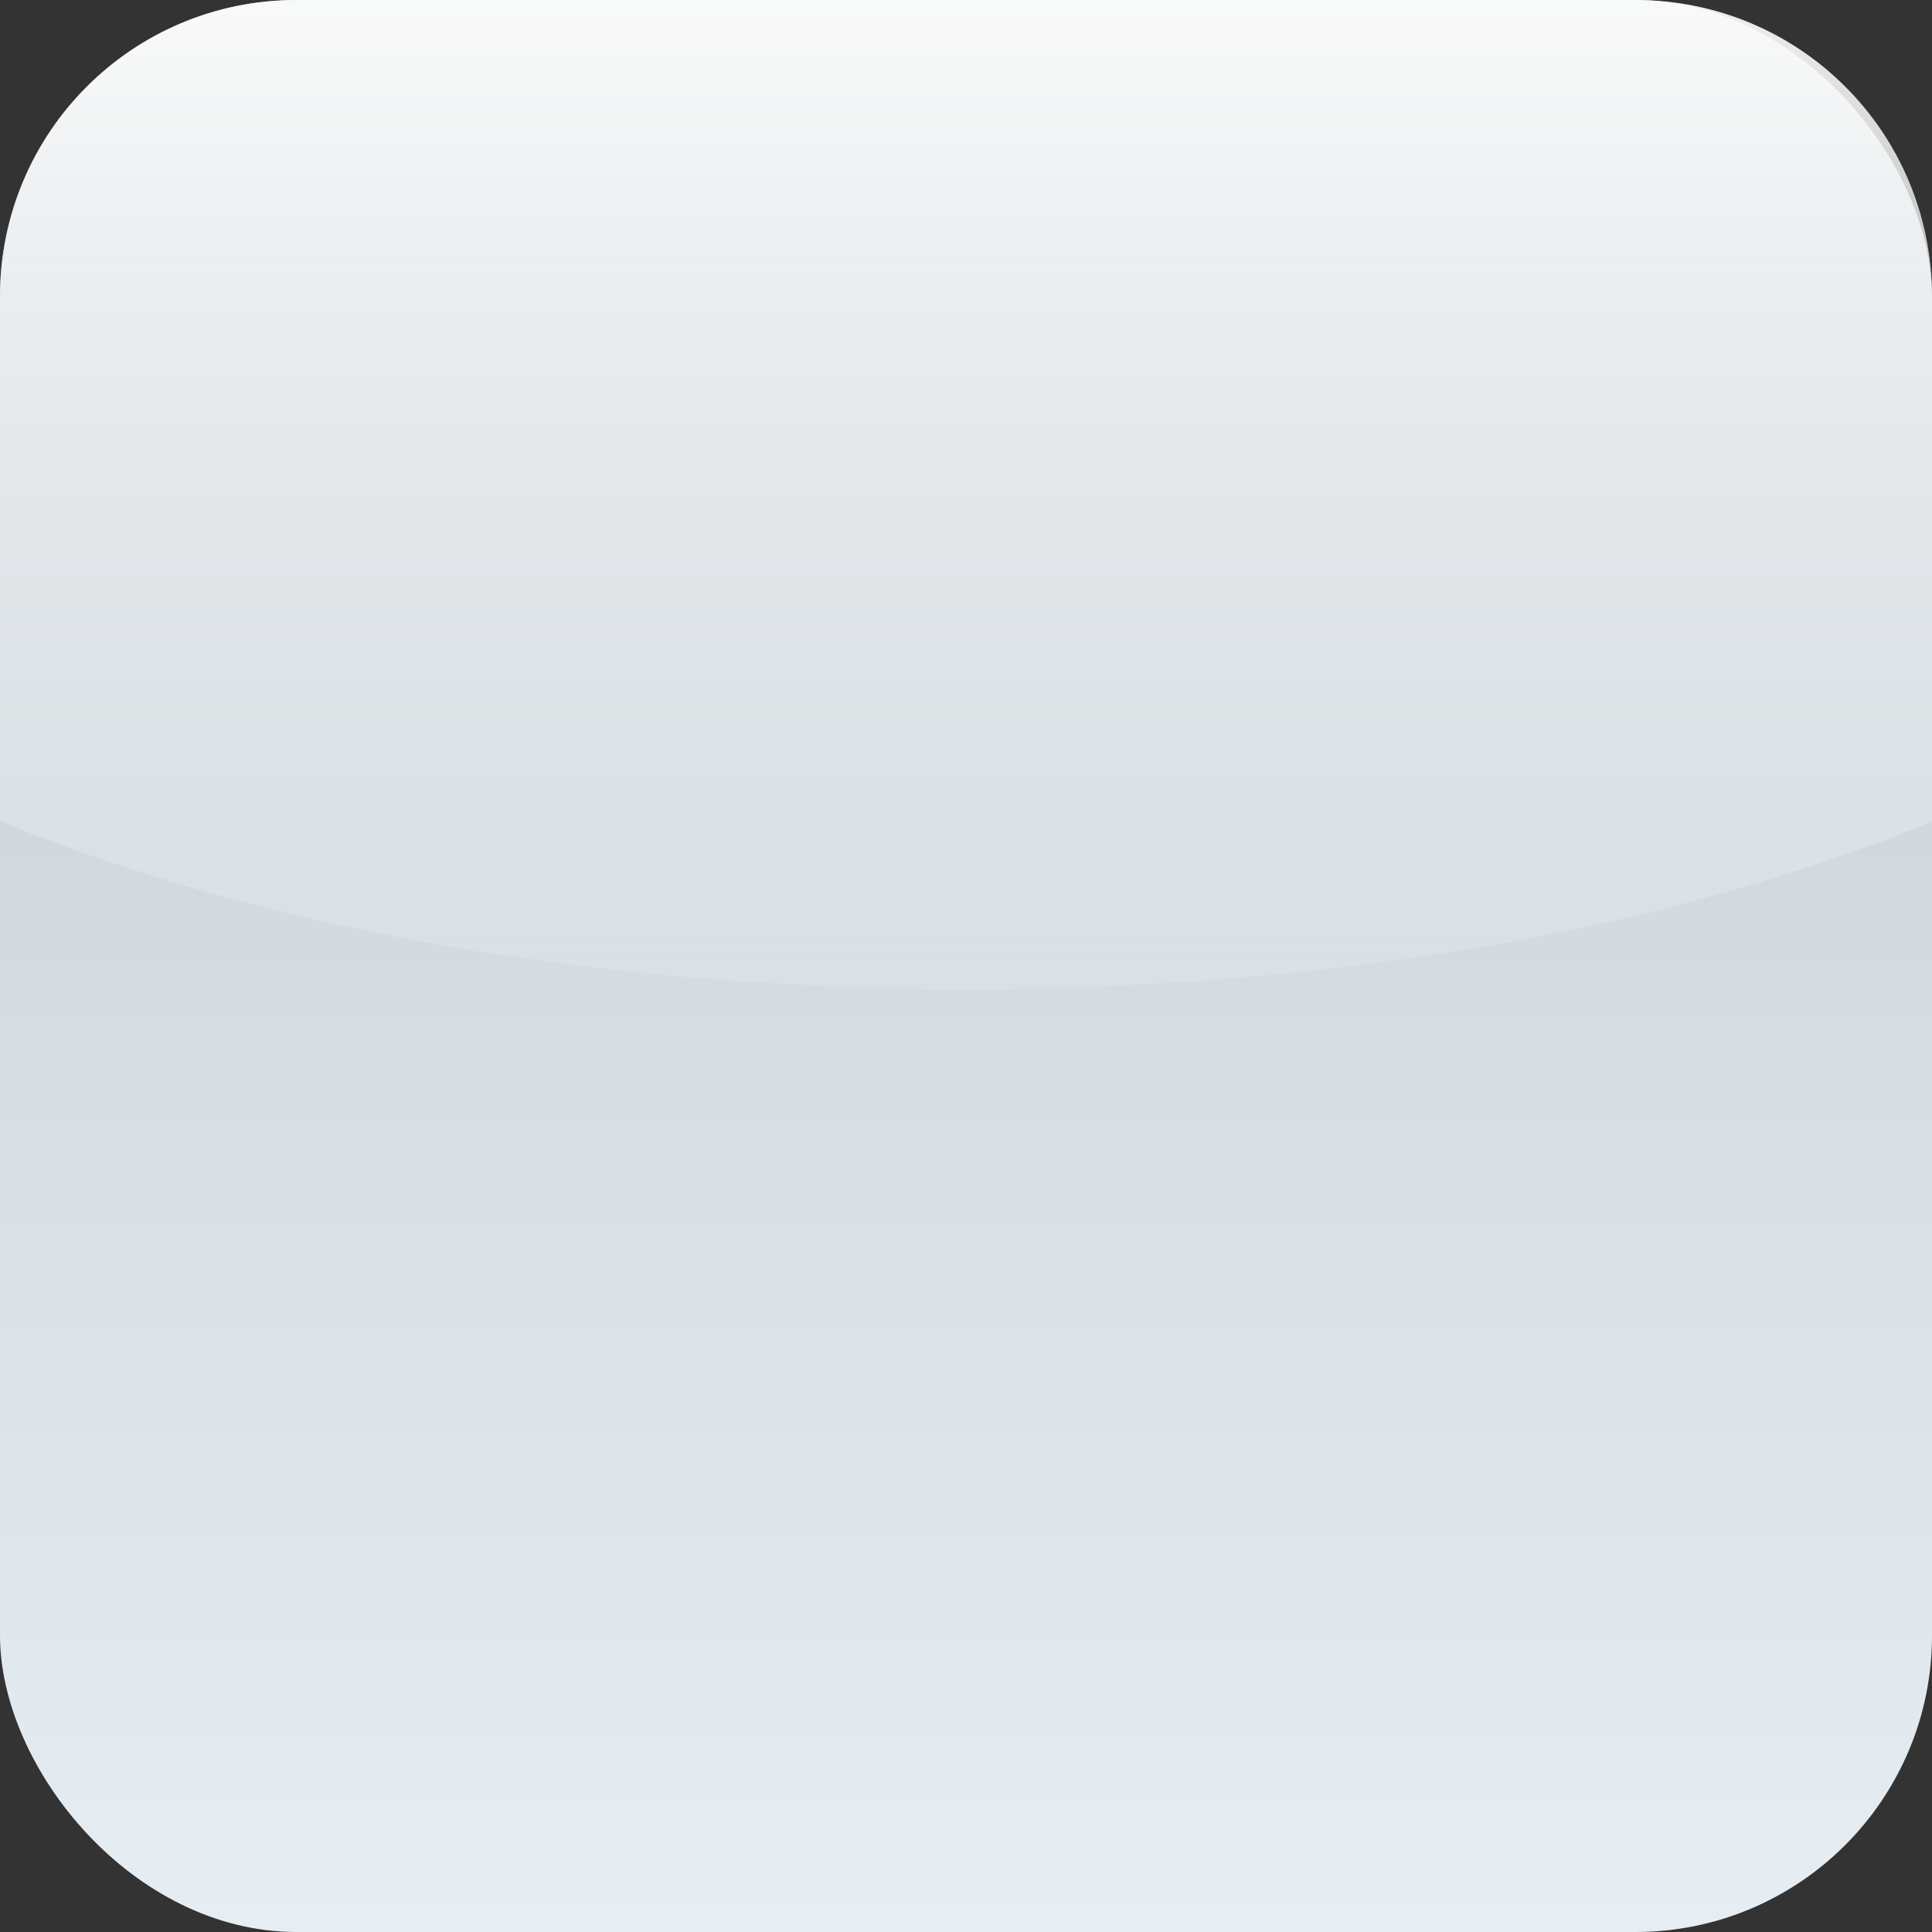 <?xml version="1.0" encoding="UTF-8" standalone="no"?>
<!-- Created with Inkscape (http://www.inkscape.org/) -->

<svg
   xmlns:dc="http://purl.org/dc/elements/1.1/"
   xmlns:cc="http://creativecommons.org/ns#"
   xmlns:rdf="http://www.w3.org/1999/02/22-rdf-syntax-ns#"
   xmlns:svg="http://www.w3.org/2000/svg"
   xmlns="http://www.w3.org/2000/svg"
   xmlns:xlink="http://www.w3.org/1999/xlink"
   xmlns:sodipodi="http://sodipodi.sourceforge.net/DTD/sodipodi-0.dtd"
   xmlns:inkscape="http://www.inkscape.org/namespaces/inkscape"
   width="114"
   height="114"
   id="svg2"
   version="1.1"
   inkscape:version="0.48.3.1 r9886"
   sodipodi:docname="sample-icon.svg">
  <rect width="100%" height="100%" fill="#333333" stroke="none"/>
  <defs
     id="defs4">
    <linearGradient
       id="linearGradient4004">
      <stop
         style="stop-color:#13345e;stop-opacity:0.146;"
         offset="0"
         id="stop4006" />
      <stop
         style="stop-color:#000000;stop-opacity:0;"
         offset="1"
         id="stop4008" />
    </linearGradient>
    <linearGradient
       id="linearGradient3826">
      <stop
         id="stop3828"
         offset="0"
         style="stop-color:#e7eef3;stop-opacity:1;" />
      <stop
         id="stop3830"
         offset="1"
         style="stop-color:#c2c9cd;stop-opacity:1;" />
    </linearGradient>
    <linearGradient
       id="linearGradient3764">
      <stop
         id="stop3766"
         offset="0"
         style="stop-color:#e7eef3;stop-opacity:0;" />
      <stop
         id="stop3768"
         offset="1"
         style="stop-color:#ffffff;stop-opacity:1;" />
    </linearGradient>
    <linearGradient
       id="linearGradient3755">
      <stop
         style="stop-color:#e7eef3;stop-opacity:1;"
         offset="0"
         id="stop3757" />
      <stop
         style="stop-color:#c2c9cd;stop-opacity:1;"
         offset="1"
         id="stop3759" />
    </linearGradient>
    <linearGradient
       inkscape:collect="always"
       xlink:href="#linearGradient3764"
       id="linearGradient3798"
       gradientUnits="userSpaceOnUse"
       gradientTransform="translate(1.066,935.733)"
       x1="57.893"
       y1="63.471"
       x2="57.893"
       y2="-5.79" />
    <linearGradient
       inkscape:collect="always"
       xlink:href="#linearGradient3755"
       id="linearGradient3813"
       gradientUnits="userSpaceOnUse"
       gradientTransform="translate(1.057,935.719)"
       x1="57.893"
       y1="113.679"
       x2="57.893"
       y2="-0.075" />
    <filter
       inkscape:collect="always"
       id="filter4000"
       x="-0.067"
       width="1.134"
       y="-0.689"
       height="2.379"
       color-interpolation-filters="sRGB">
      <feGaussianBlur
         inkscape:collect="always"
         stdDeviation="2.961"
         id="feGaussianBlur4002" />
    </filter>
    <linearGradient
       inkscape:collect="always"
       xlink:href="#linearGradient4004"
       id="linearGradient4010"
       x1="59.637"
       y1="992.496"
       x2="59.637"
       y2="1023.961"
       gradientUnits="userSpaceOnUse" />
    <linearGradient
       inkscape:collect="always"
       xlink:href="#linearGradient3755"
       id="linearGradient4012"
       gradientUnits="userSpaceOnUse"
       gradientTransform="translate(1.057,935.719)"
       x1="57.893"
       y1="113.679"
       x2="57.893"
       y2="-0.075" />
    <linearGradient
       inkscape:collect="always"
       xlink:href="#linearGradient3764"
       id="linearGradient4014"
       gradientUnits="userSpaceOnUse"
       gradientTransform="translate(1.066,935.733)"
       x1="57.893"
       y1="74.078"
       x2="57.893"
       y2="-5.79" />
  </defs>
  <sodipodi:namedview
     id="base"
     pagecolor="#ffffff"
     bordercolor="#666666"
     borderopacity="1.0"
     inkscape:pageopacity="0.0"
     inkscape:pageshadow="2"
     inkscape:zoom="3.959798"
     inkscape:cx="53.721385"
     inkscape:cy="21.037413"
     inkscape:document-units="px"
     inkscape:current-layer="layer1"
     showgrid="false"
     inkscape:window-width="1231"
     inkscape:window-height="1000"
     inkscape:window-x="1729"
     inkscape:window-y="24"
     inkscape:window-maximized="1"
     fit-margin-top="0"
     fit-margin-left="0"
     fit-margin-right="0"
     fit-margin-bottom="0" />
  <g
     inkscape:label="Ebene 1"
     inkscape:groupmode="layer"
     id="layer1"
     transform="translate(-1.057,-935.791)">
    <rect
       style="fill:url(#linearGradient4012);fill-opacity:1;fill-rule:evenodd;stroke:none"
       id="rect2985"
       width="114"
       height="114"
       x="1.057"
       y="935.791"
       rx="17.5"
       ry="17.5"
       inkscape:export-filename="/home/miho/EigeneApps/jfxtras-ensemble/src/ensemble/samples/controls/windows/WindowSample2.png"
       inkscape:export-xdpi="90"
       inkscape:export-ydpi="90" />
    <path
       style="fill:url(#linearGradient4014);fill-opacity:1;fill-rule:evenodd;stroke:none"
       d="m 18.557,935.791 c -9.695,0 -17.5,7.805 -17.5,17.5 l 0,30.938 c 14.754,6.137 34.831,9.938 57,9.938 22.15,0 42.249,-3.779 57,-9.906 l 0,-30.969 c 0,-9.695 -7.805,-17.5 -17.5,-17.5 l -79,0 z"
       id="rect3763"
       inkscape:connector-curvature="0"
       inkscape:export-filename="/home/miho/EigeneApps/jfxtras-ensemble/src/ensemble/samples/controls/windows/WindowSample1.png"
       inkscape:export-xdpi="89"
       inkscape:export-ydpi="89" />
  </g>
</svg>
